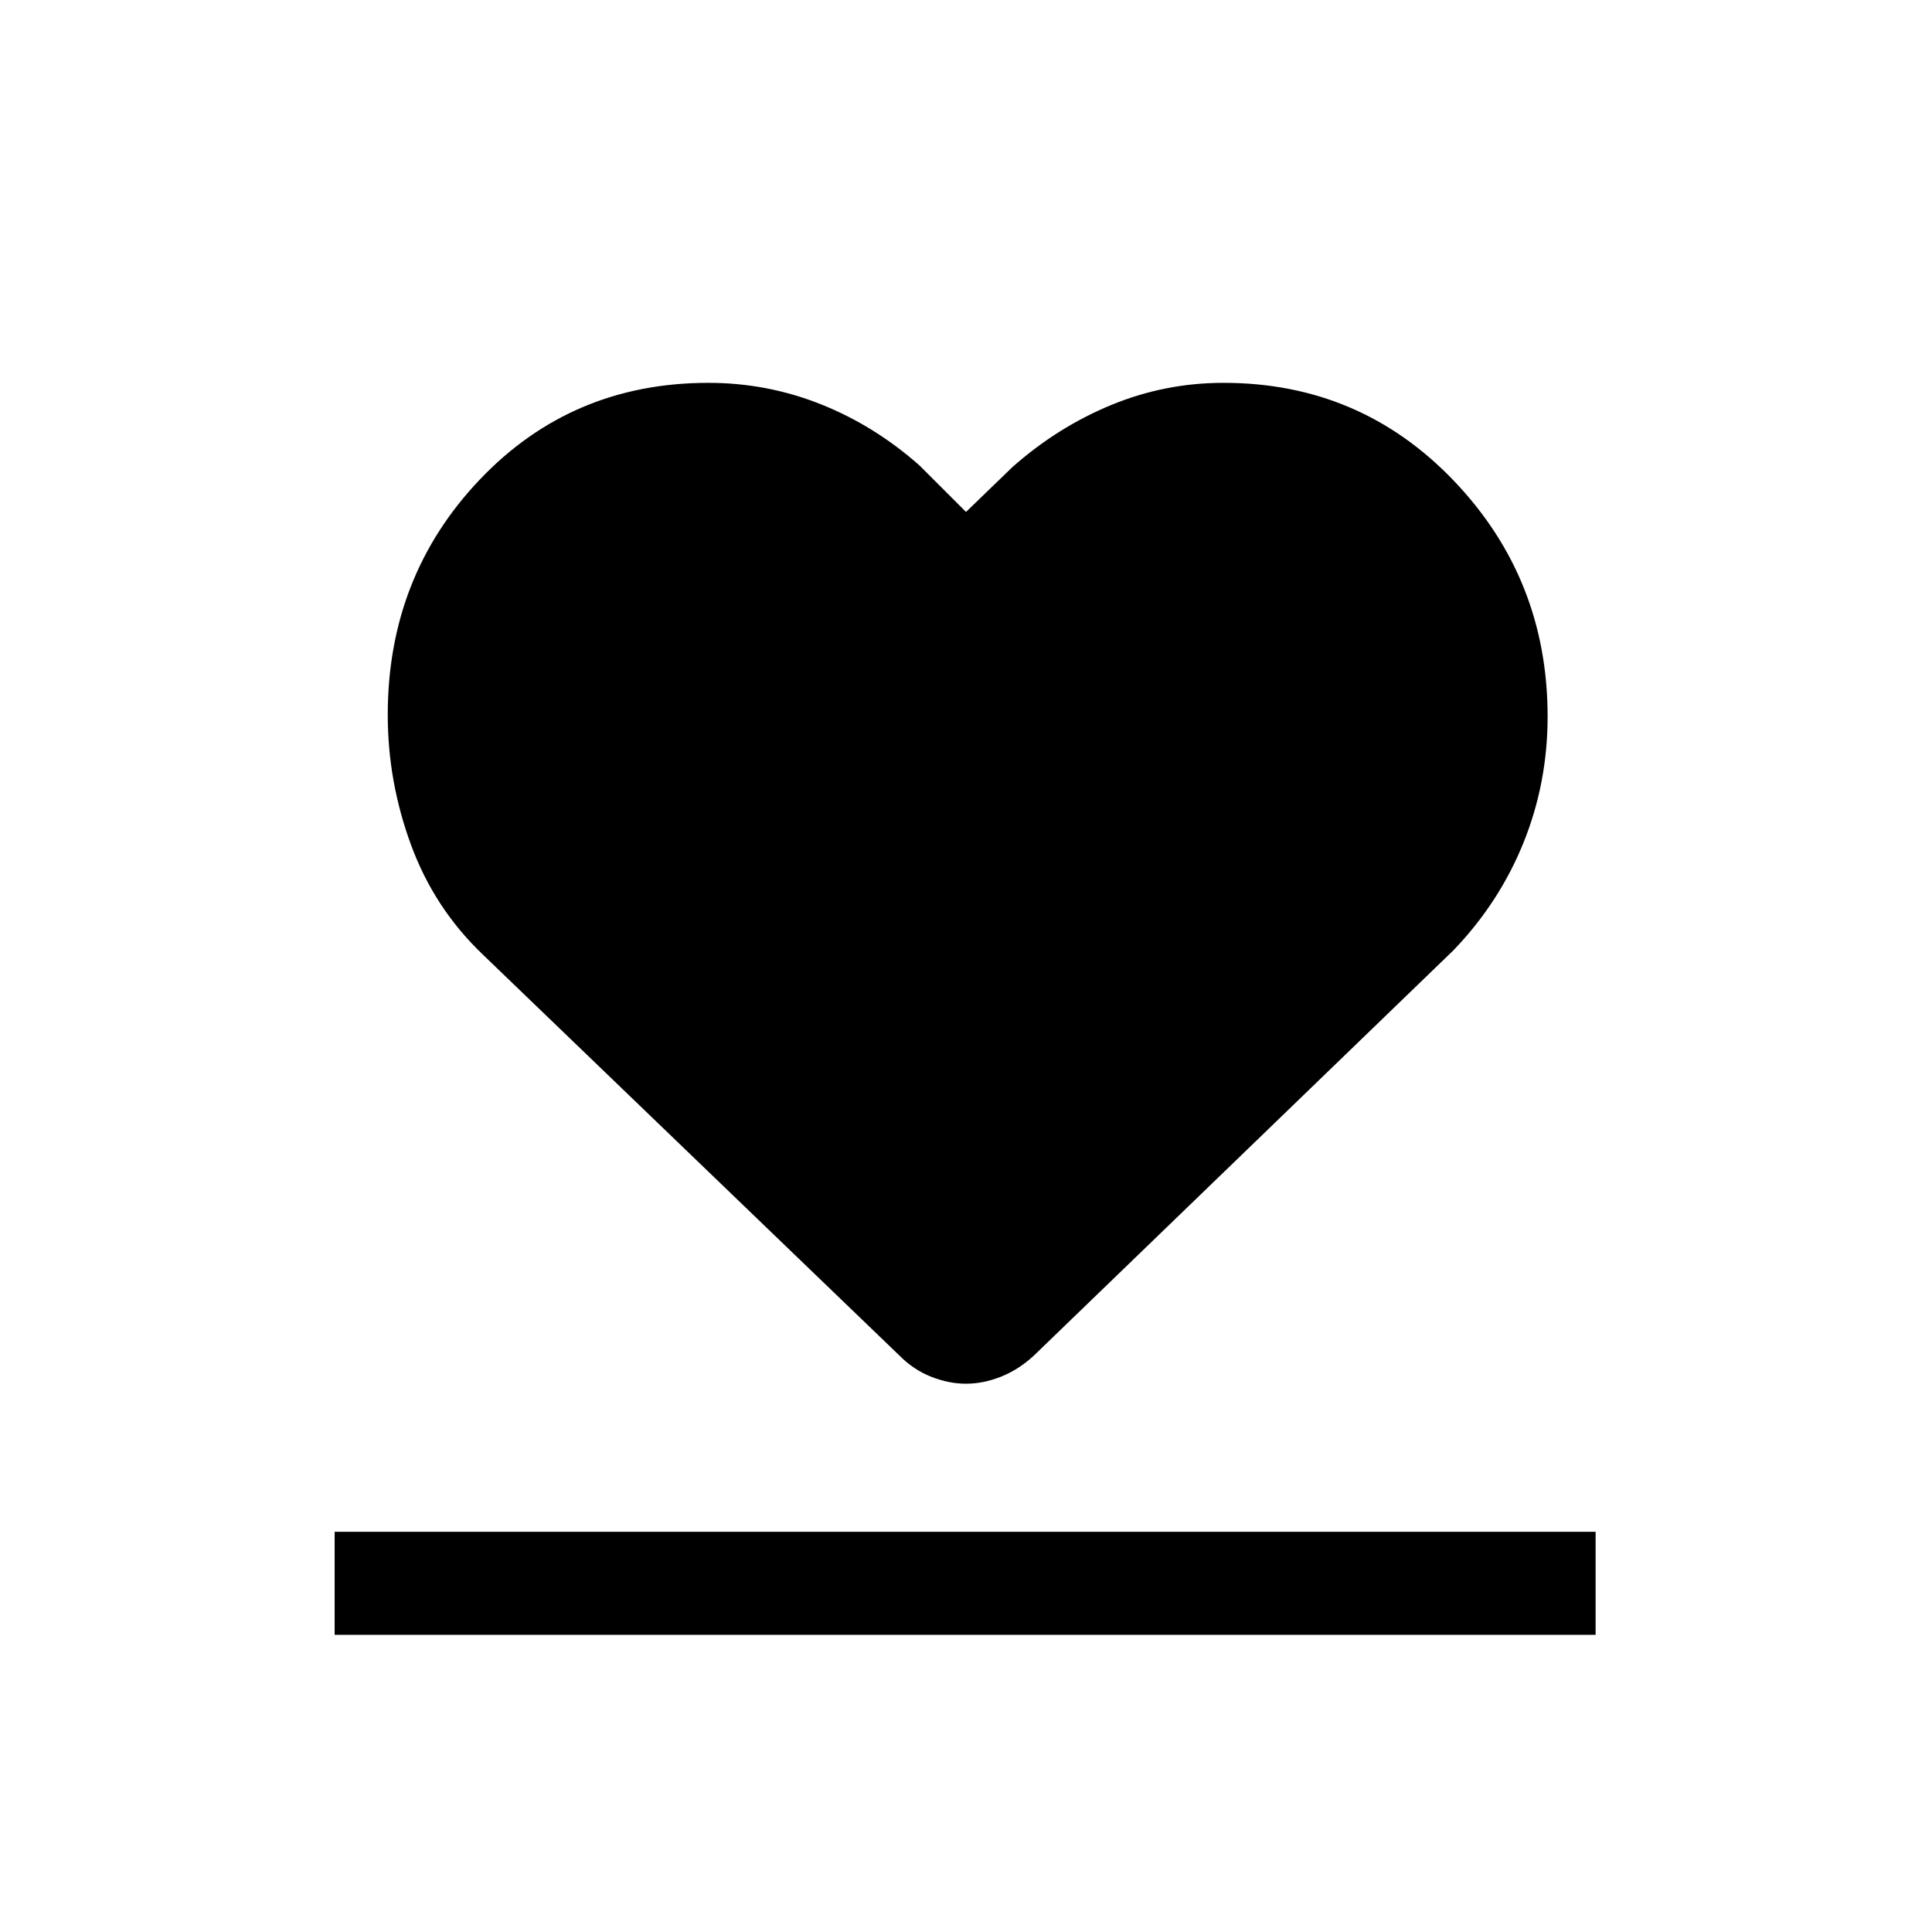 <svg xmlns="http://www.w3.org/2000/svg" height="40" viewBox="0 -960 960 960" width="40"><path d="M166.28-147.67v-51.18h626.57v51.18H166.28Zm73.51-338.13q-24.02-22.97-35.57-54.41-11.55-31.44-11.55-64.58 0-68.83 45.72-116.9 45.72-48.08 113.61-48.08 29.15 0 55.84 10.63 26.7 10.63 49.08 30.45L480-705.62l23.08-22.3q22.38-19.82 49.08-30.84 26.69-11.01 55.84-11.01 67.92 0 114.46 48.72Q769-672.32 769-603.94q0 33.01-12.01 62.72t-34.78 53.42L513.64-286.33q-7.55 6.95-16.31 10.42-8.76 3.47-17.33 3.47-8.57 0-17.33-3.47-8.76-3.47-15.64-10.42L239.79-485.8Z"/></svg>